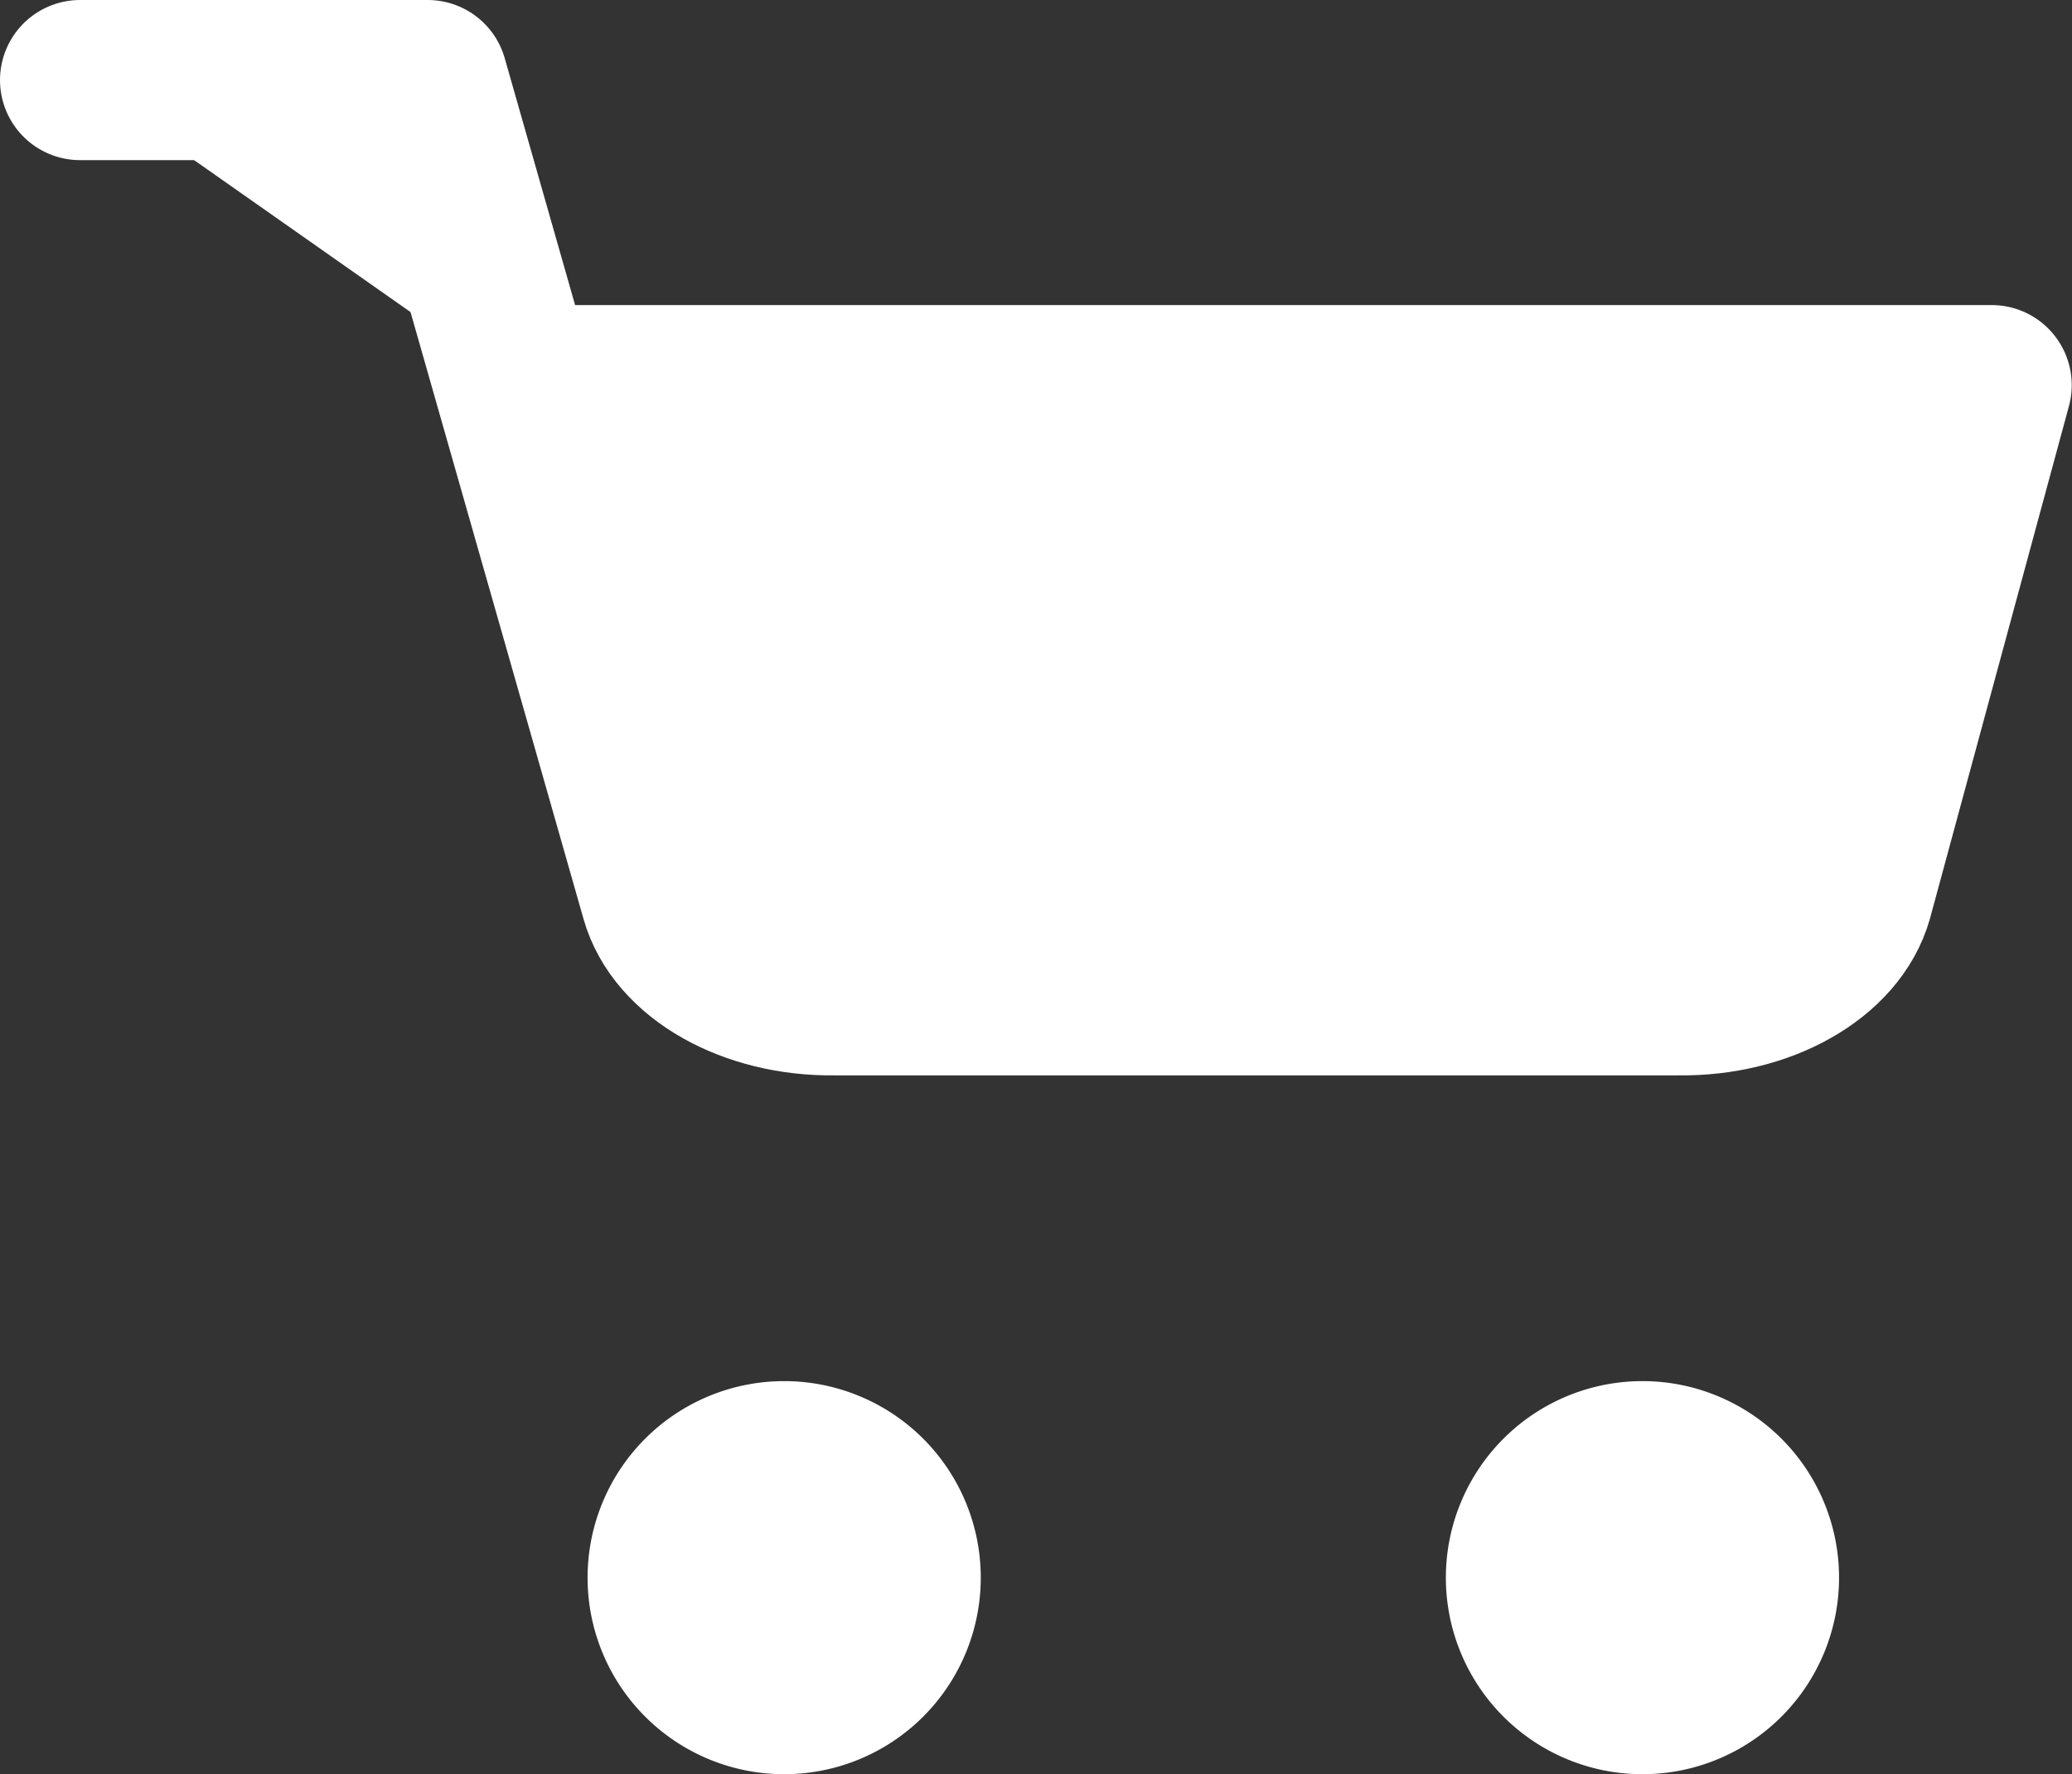 <svg xmlns="http://www.w3.org/2000/svg" width="38.807" height="33.238" viewBox="0 0 38.807 33.238">
  <rect x="0" y="0" width="38.807" height="33.238" fill="#333333" stroke="none"/>
  <path id="Caminho_3" data-name="Caminho 3" d="M16.364,32.182A2.182,2.182,0,1,1,14.182,30,2.182,2.182,0,0,1,16.364,32.182Z" transform="translate(0.505 -2.626)" fill="#fff" stroke="#fff" stroke-linecap="round" stroke-linejoin="round" stroke-width="3"/>
  <path id="Caminho_4" data-name="Caminho 4" d="M32.864,32.182A2.182,2.182,0,1,1,30.682,30,2.182,2.182,0,0,1,32.864,32.182Z" transform="translate(0.08 -2.626)" fill="#fff" stroke="#fff" stroke-linecap="round" stroke-linejoin="round" stroke-width="3"/>
  <path id="Caminho_5" data-name="Caminho 5" d="M1.5,1.5H8.01l4.362,15.306c.307,1.086,1.679,1.862,3.255,1.84h15.82c1.577.021,2.948-.754,3.255-1.84l2.6-9.591H9.638" fill="#fff" stroke="#fff" stroke-linecap="round" stroke-linejoin="round" stroke-width="3"/>
</svg>
